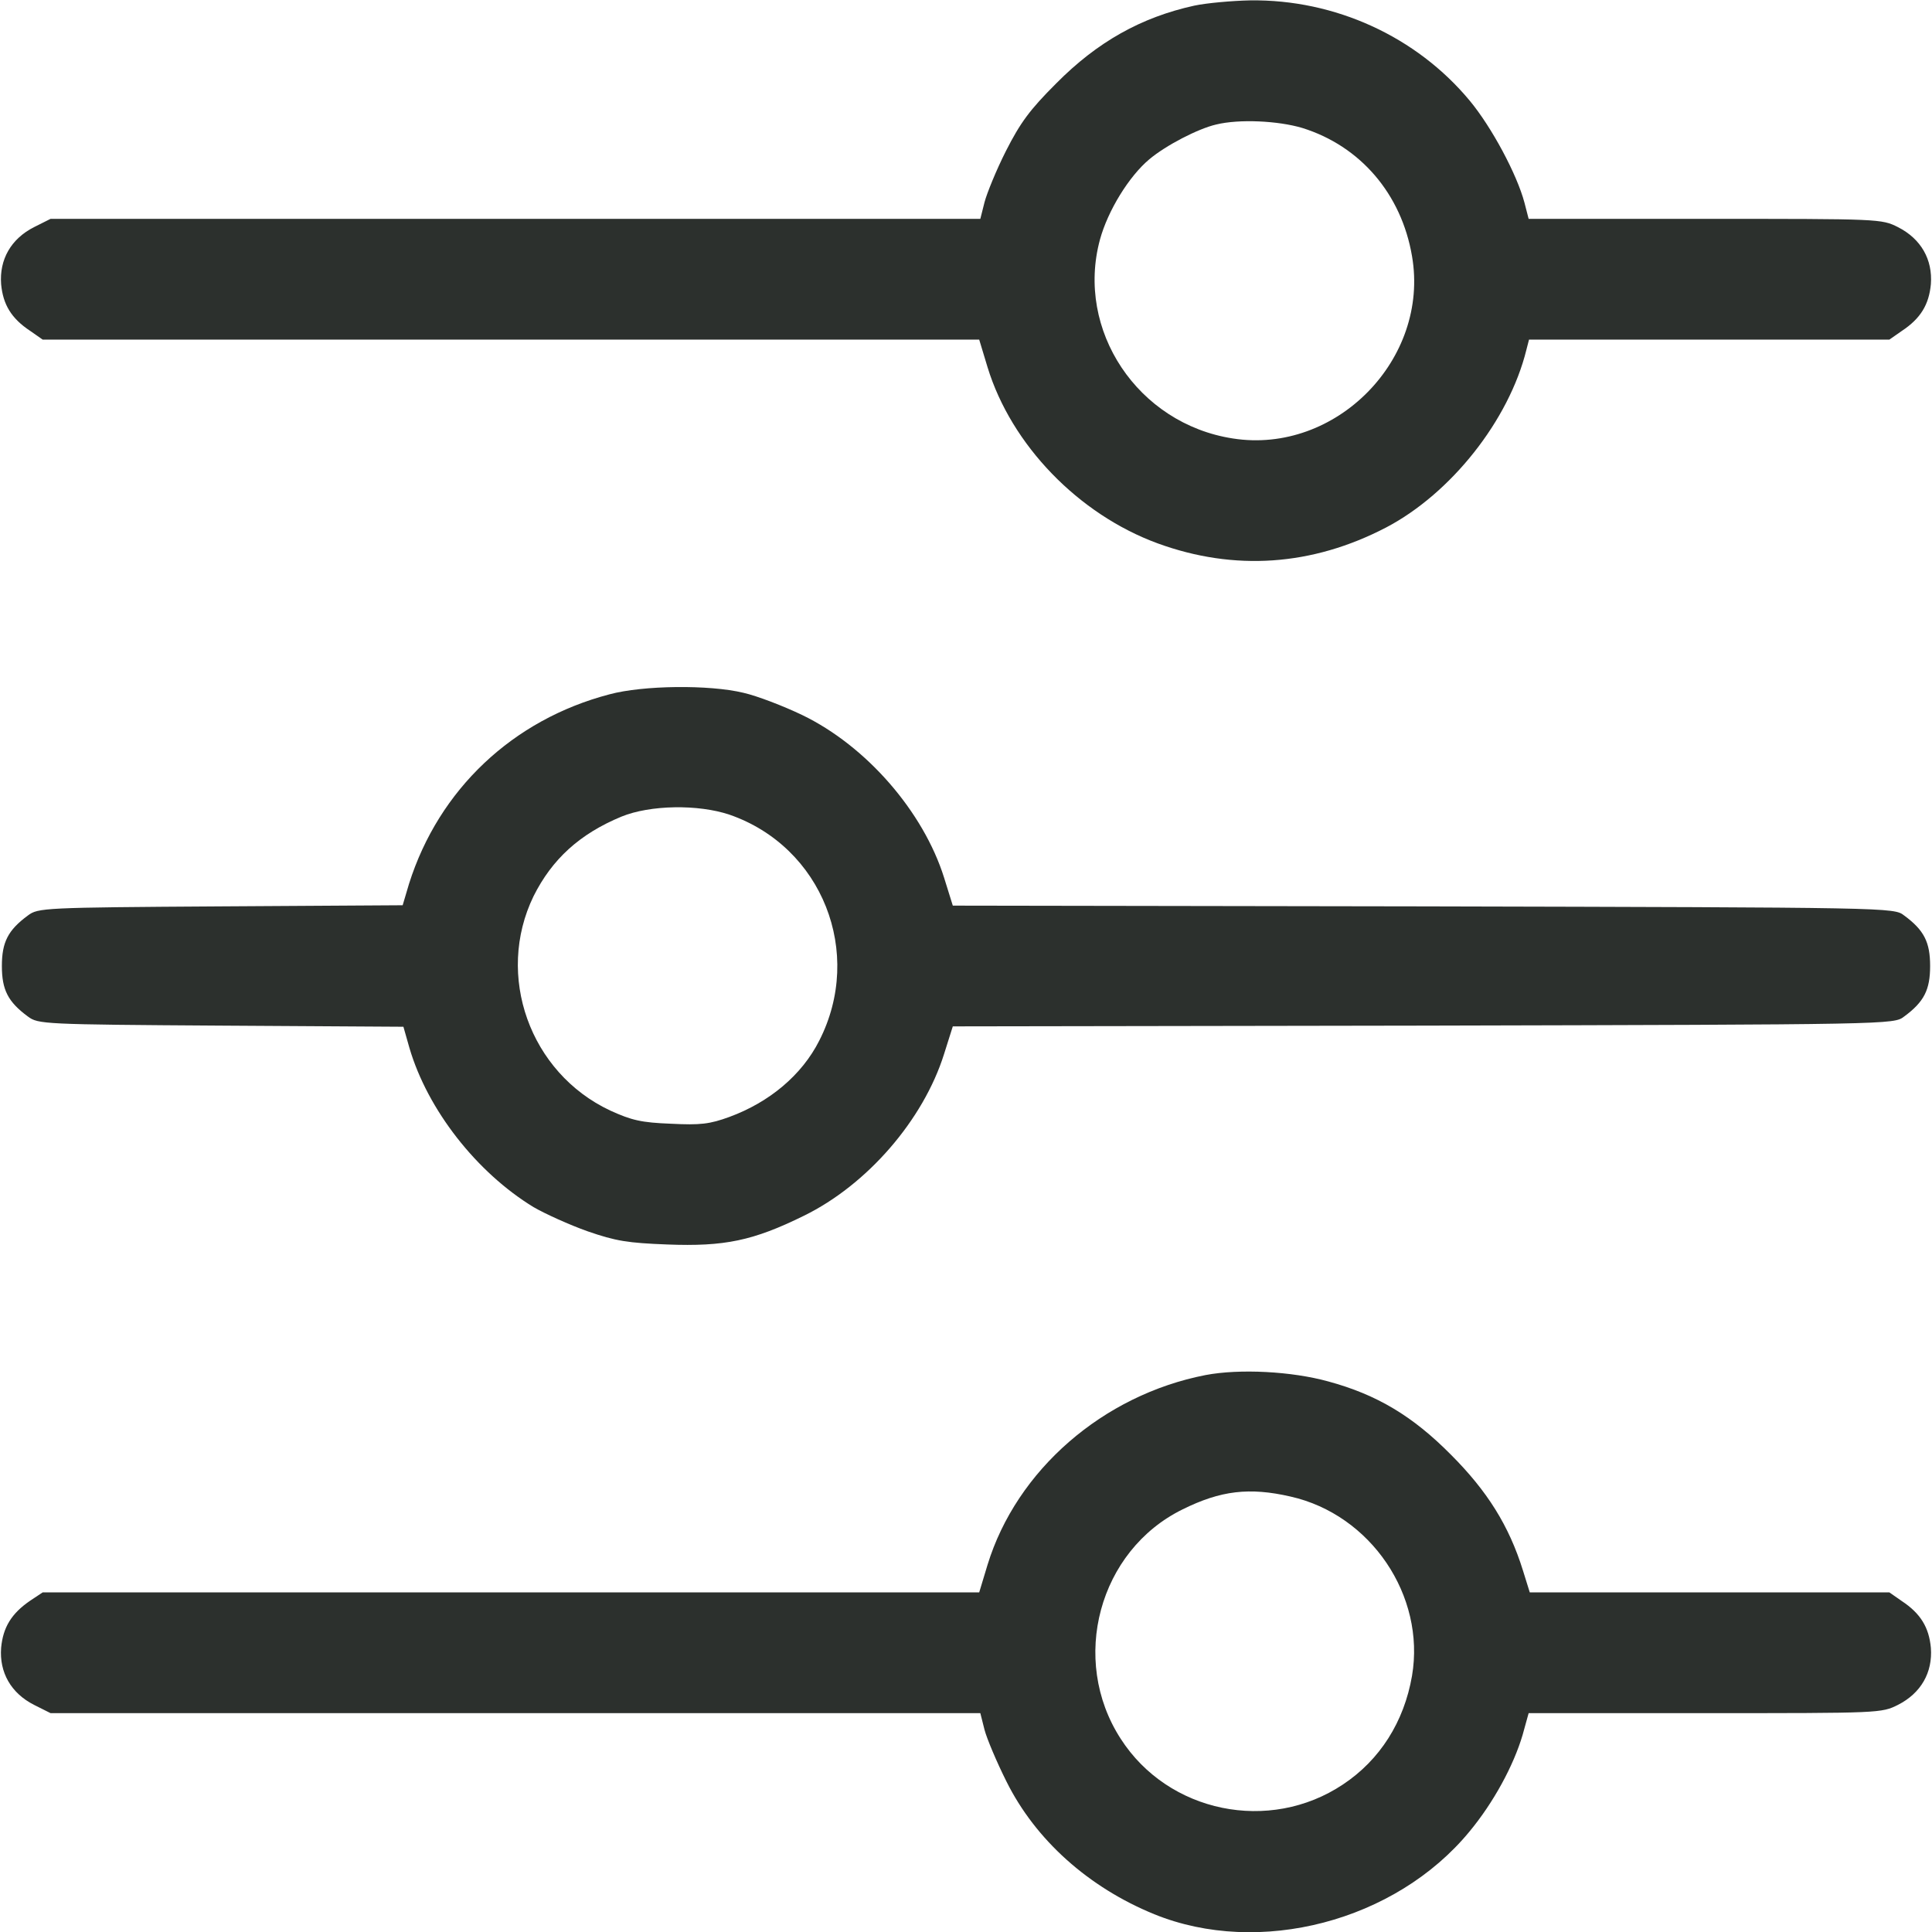 <svg width="36" height="36" viewBox="0 0 36 36" fill="none" xmlns="http://www.w3.org/2000/svg">
<g clip-path="url(#clip0_241_235)">
<path d="M22.254 0.105C21.263 0.323 20.447 0.78 19.681 1.554C19.188 2.046 19.013 2.285 18.745 2.812C18.563 3.171 18.387 3.607 18.345 3.769L18.267 4.078H9.605H0.942L0.633 4.233C0.204 4.451 -0.014 4.837 0.021 5.295C0.056 5.674 0.211 5.934 0.563 6.166L0.795 6.328H9.52H18.246L18.401 6.841C18.844 8.29 20.096 9.584 21.572 10.125C22.999 10.645 24.448 10.547 25.826 9.83C27.035 9.197 28.118 7.833 28.442 6.518L28.491 6.328H31.852H35.206L35.438 6.166C35.789 5.934 35.944 5.674 35.979 5.295C36.014 4.837 35.796 4.451 35.367 4.233C35.058 4.078 35.037 4.078 31.767 4.078H28.484L28.406 3.776C28.266 3.248 27.795 2.369 27.387 1.877C26.395 0.682 24.877 -0.014 23.295 0.007C22.957 0.014 22.486 0.056 22.254 0.105ZM24.265 2.384C25.348 2.721 26.114 3.614 26.311 4.774C26.642 6.694 24.891 8.473 22.971 8.17C21.199 7.896 20.039 6.152 20.496 4.465C20.644 3.923 21.038 3.284 21.417 2.967C21.727 2.707 22.324 2.398 22.662 2.32C23.091 2.215 23.815 2.25 24.265 2.384Z" fill="#2C302D"/>
<path d="M11.356 12.938C9.556 13.409 8.178 14.709 7.622 16.467L7.503 16.868L4.106 16.889C0.802 16.91 0.71 16.917 0.521 17.058C0.148 17.332 0.035 17.557 0.035 18C0.035 18.443 0.148 18.668 0.521 18.942C0.71 19.083 0.802 19.09 4.114 19.111L7.517 19.132L7.629 19.526C7.967 20.679 8.881 21.846 9.942 22.493C10.16 22.619 10.61 22.823 10.948 22.943C11.475 23.126 11.7 23.161 12.431 23.189C13.5 23.231 14.035 23.119 14.977 22.655C16.158 22.078 17.206 20.869 17.592 19.638L17.754 19.125L26.522 19.111C35.248 19.09 35.29 19.09 35.48 18.942C35.853 18.668 35.965 18.443 35.965 18C35.965 17.557 35.853 17.332 35.48 17.058C35.29 16.91 35.248 16.91 26.522 16.889L17.754 16.875L17.592 16.355C17.206 15.124 16.144 13.901 14.949 13.324C14.597 13.155 14.105 12.966 13.852 12.909C13.212 12.755 11.982 12.769 11.356 12.938ZM13.592 15.18C15.321 15.778 16.102 17.754 15.265 19.392C14.942 20.032 14.337 20.538 13.592 20.812C13.226 20.946 13.05 20.967 12.502 20.939C11.953 20.918 11.771 20.876 11.37 20.693C9.872 19.99 9.225 18.176 9.942 16.699C10.287 16.01 10.8 15.539 11.581 15.216C12.115 14.998 13.008 14.984 13.592 15.18Z" fill="#2C302D"/>
<path d="M22.465 25.622C20.552 25.994 18.942 27.394 18.401 29.159L18.246 29.672H9.52H0.795L0.563 29.826C0.211 30.066 0.056 30.326 0.021 30.705C-0.014 31.162 0.204 31.549 0.633 31.767L0.942 31.922H9.605H18.267L18.345 32.231C18.387 32.393 18.57 32.829 18.753 33.194C19.294 34.284 20.285 35.17 21.509 35.669C23.463 36.464 26.002 35.803 27.38 34.13C27.83 33.588 28.203 32.899 28.371 32.33L28.484 31.922H31.774C35.037 31.922 35.058 31.922 35.367 31.767C35.796 31.549 36.014 31.162 35.979 30.705C35.944 30.326 35.789 30.066 35.438 29.834L35.206 29.672H31.852H28.505L28.378 29.264C28.118 28.427 27.71 27.78 27.035 27.105C26.325 26.388 25.657 25.987 24.75 25.741C24.068 25.552 23.098 25.502 22.465 25.622ZM24.047 27.886C25.545 28.223 26.564 29.735 26.311 31.226C26.163 32.084 25.713 32.794 25.024 33.251C23.653 34.165 21.769 33.778 20.883 32.4C19.927 30.923 20.475 28.891 22.036 28.125C22.746 27.773 23.281 27.71 24.047 27.886Z" fill="#2C302D"/>
</g>
<defs>
<clipPath id="clip0_241_235">
<rect width="36" height="36" fill="white"/>
</clipPath>
</defs>
</svg>
